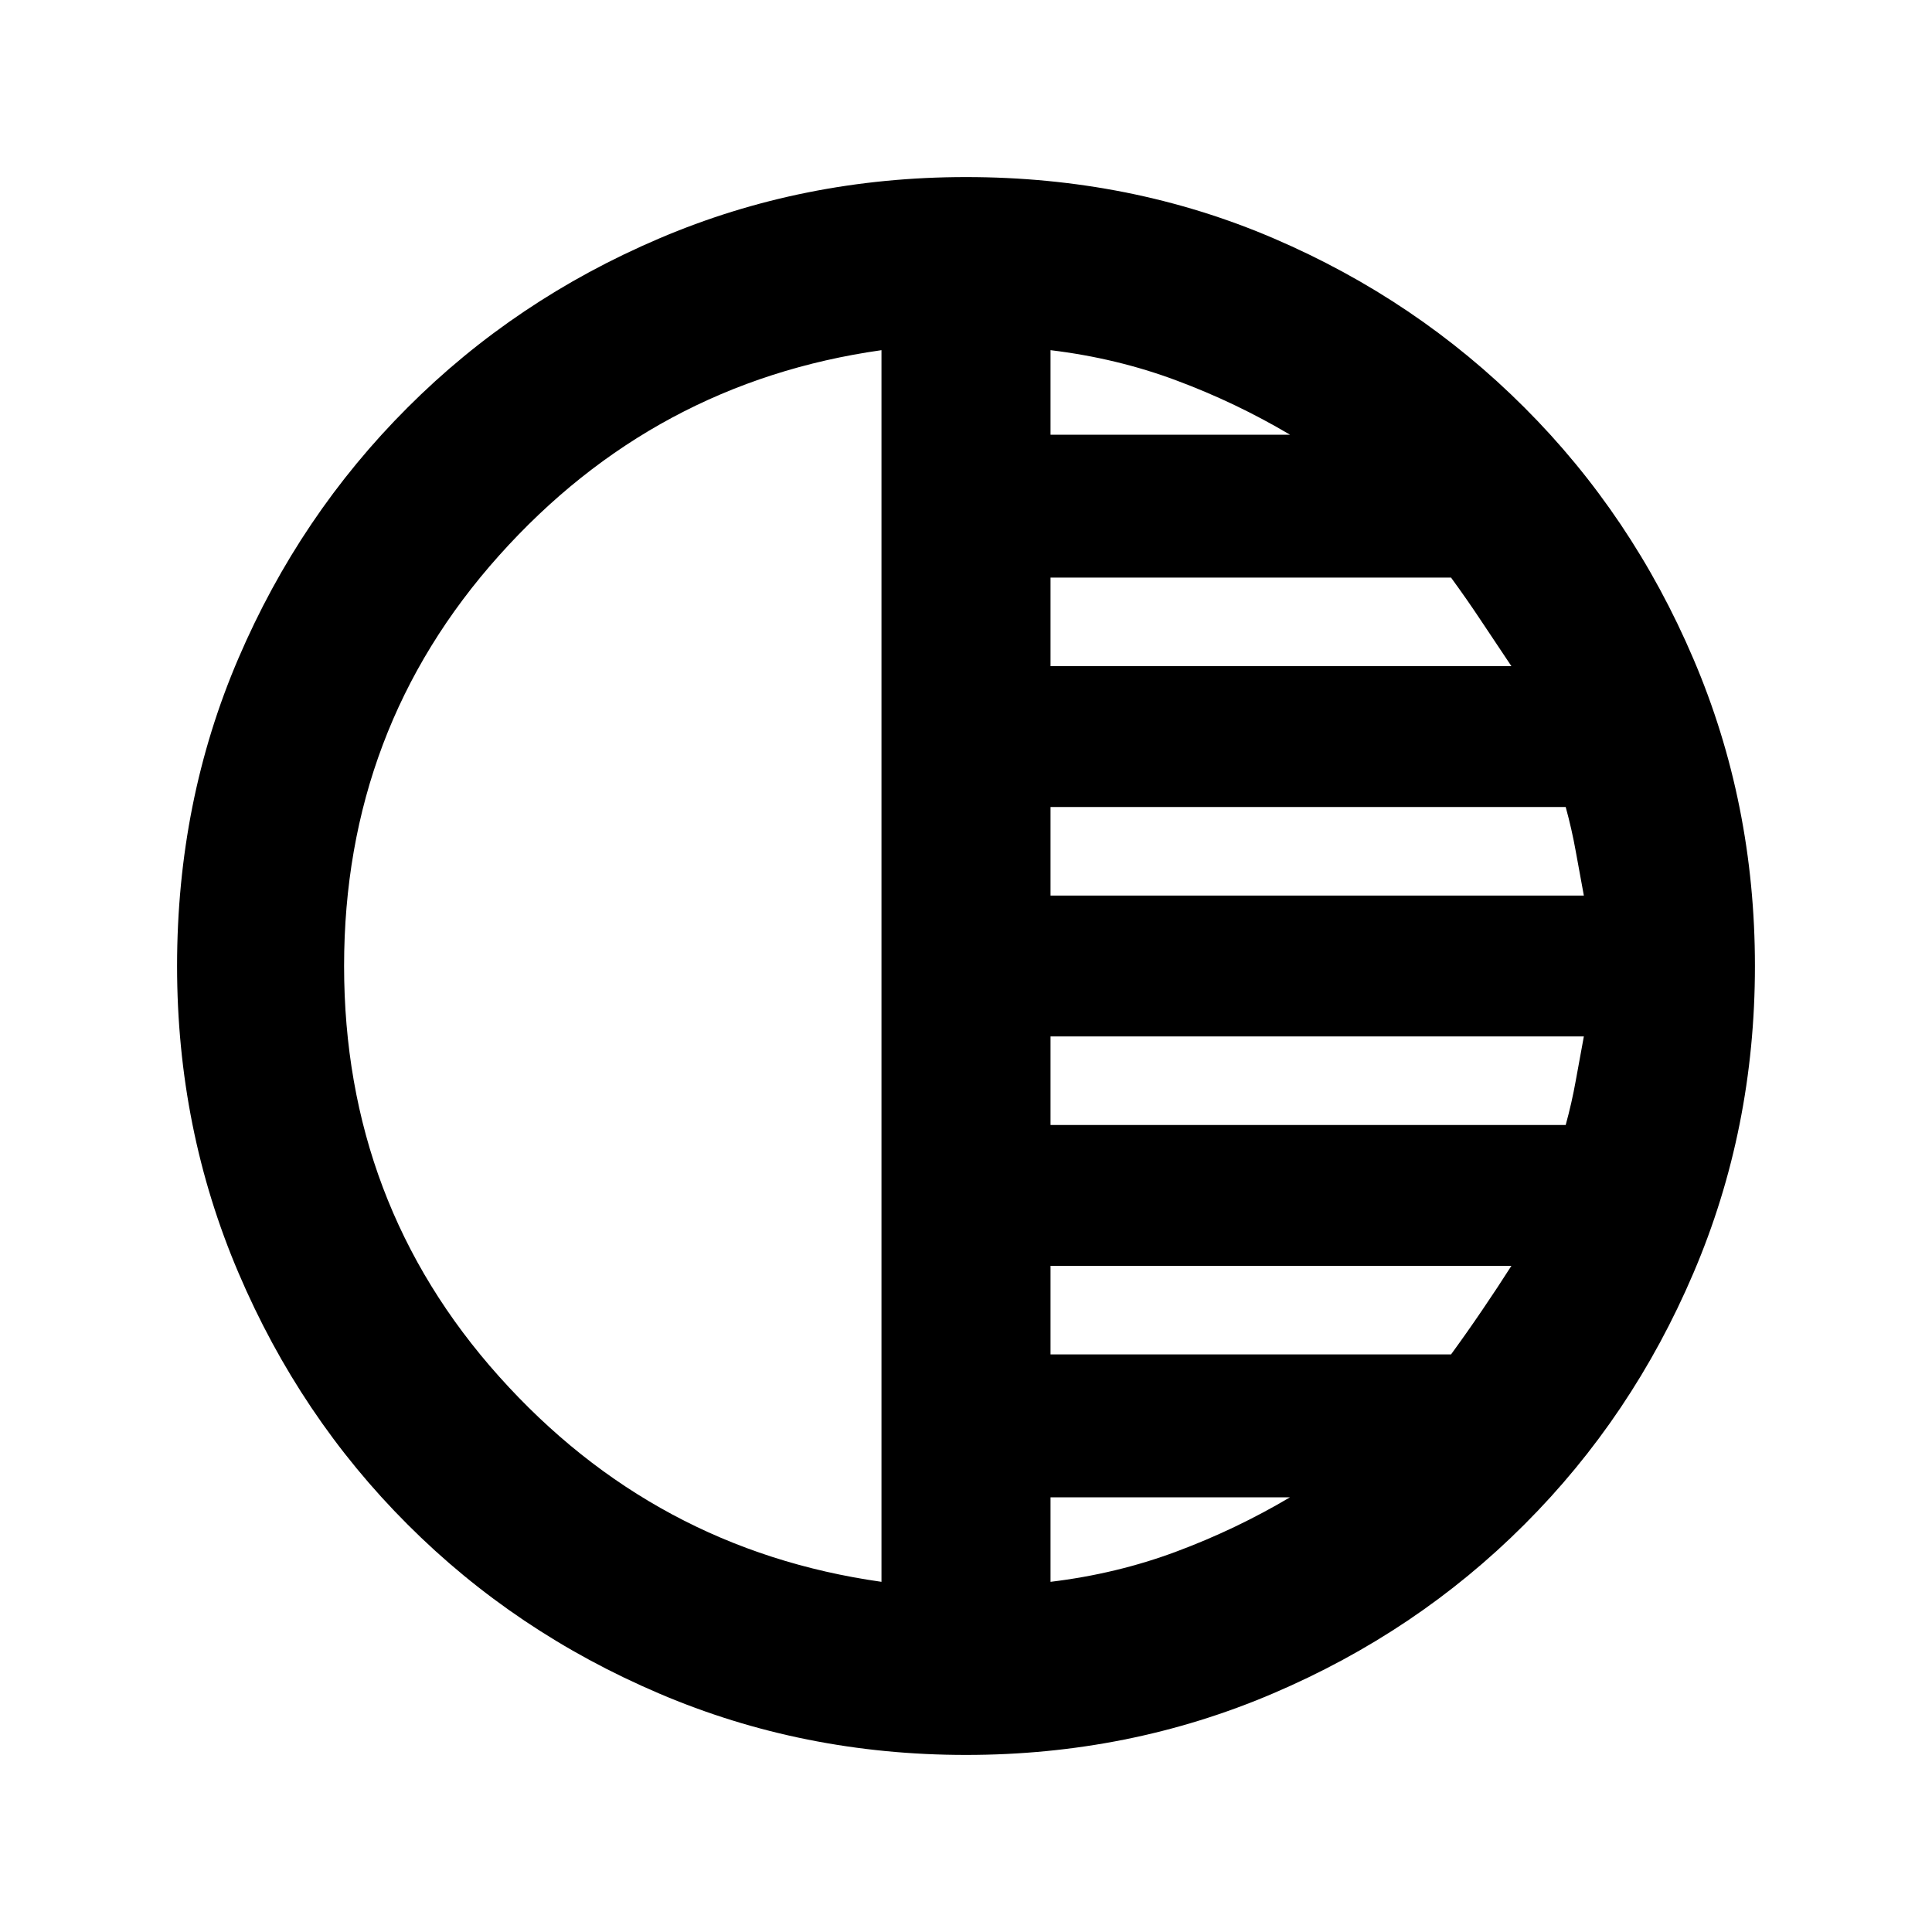 <svg xmlns="http://www.w3.org/2000/svg" viewBox="0 0 20 20"><path d="M10 18.167q-1.688 0-3.177-.636-1.49-.635-2.604-1.75-1.115-1.114-1.75-2.604-.636-1.489-.636-3.177 0-1.708.636-3.187.635-1.48 1.75-2.594 1.114-1.115 2.604-1.75Q8.312 1.833 10 1.833q1.708 0 3.188.636 1.479.635 2.593 1.75 1.115 1.114 1.75 2.604.636 1.489.636 3.177t-.636 3.177q-.635 1.49-1.75 2.604-1.114 1.115-2.604 1.75-1.489.636-3.177.636Zm-.875-1.792V3.625q-2.354.333-3.958 2.125Q3.562 7.542 3.562 10t1.605 4.25q1.604 1.792 3.958 2.125Zm1.75 0q.687-.083 1.302-.313.615-.229 1.177-.562h-2.479Zm0-2.354h4.146q.167-.229.323-.459.156-.229.302-.458h-4.771Zm0-2.375h5.333q.063-.229.104-.458l.084-.459h-5.521Zm0-2.375h5.521l-.084-.459q-.041-.229-.104-.458h-5.333Zm0-2.375h4.771l-.313-.469q-.145-.219-.312-.448h-4.146Zm0-2.396h2.479q-.562-.333-1.177-.562-.615-.23-1.302-.313Z"/></svg>